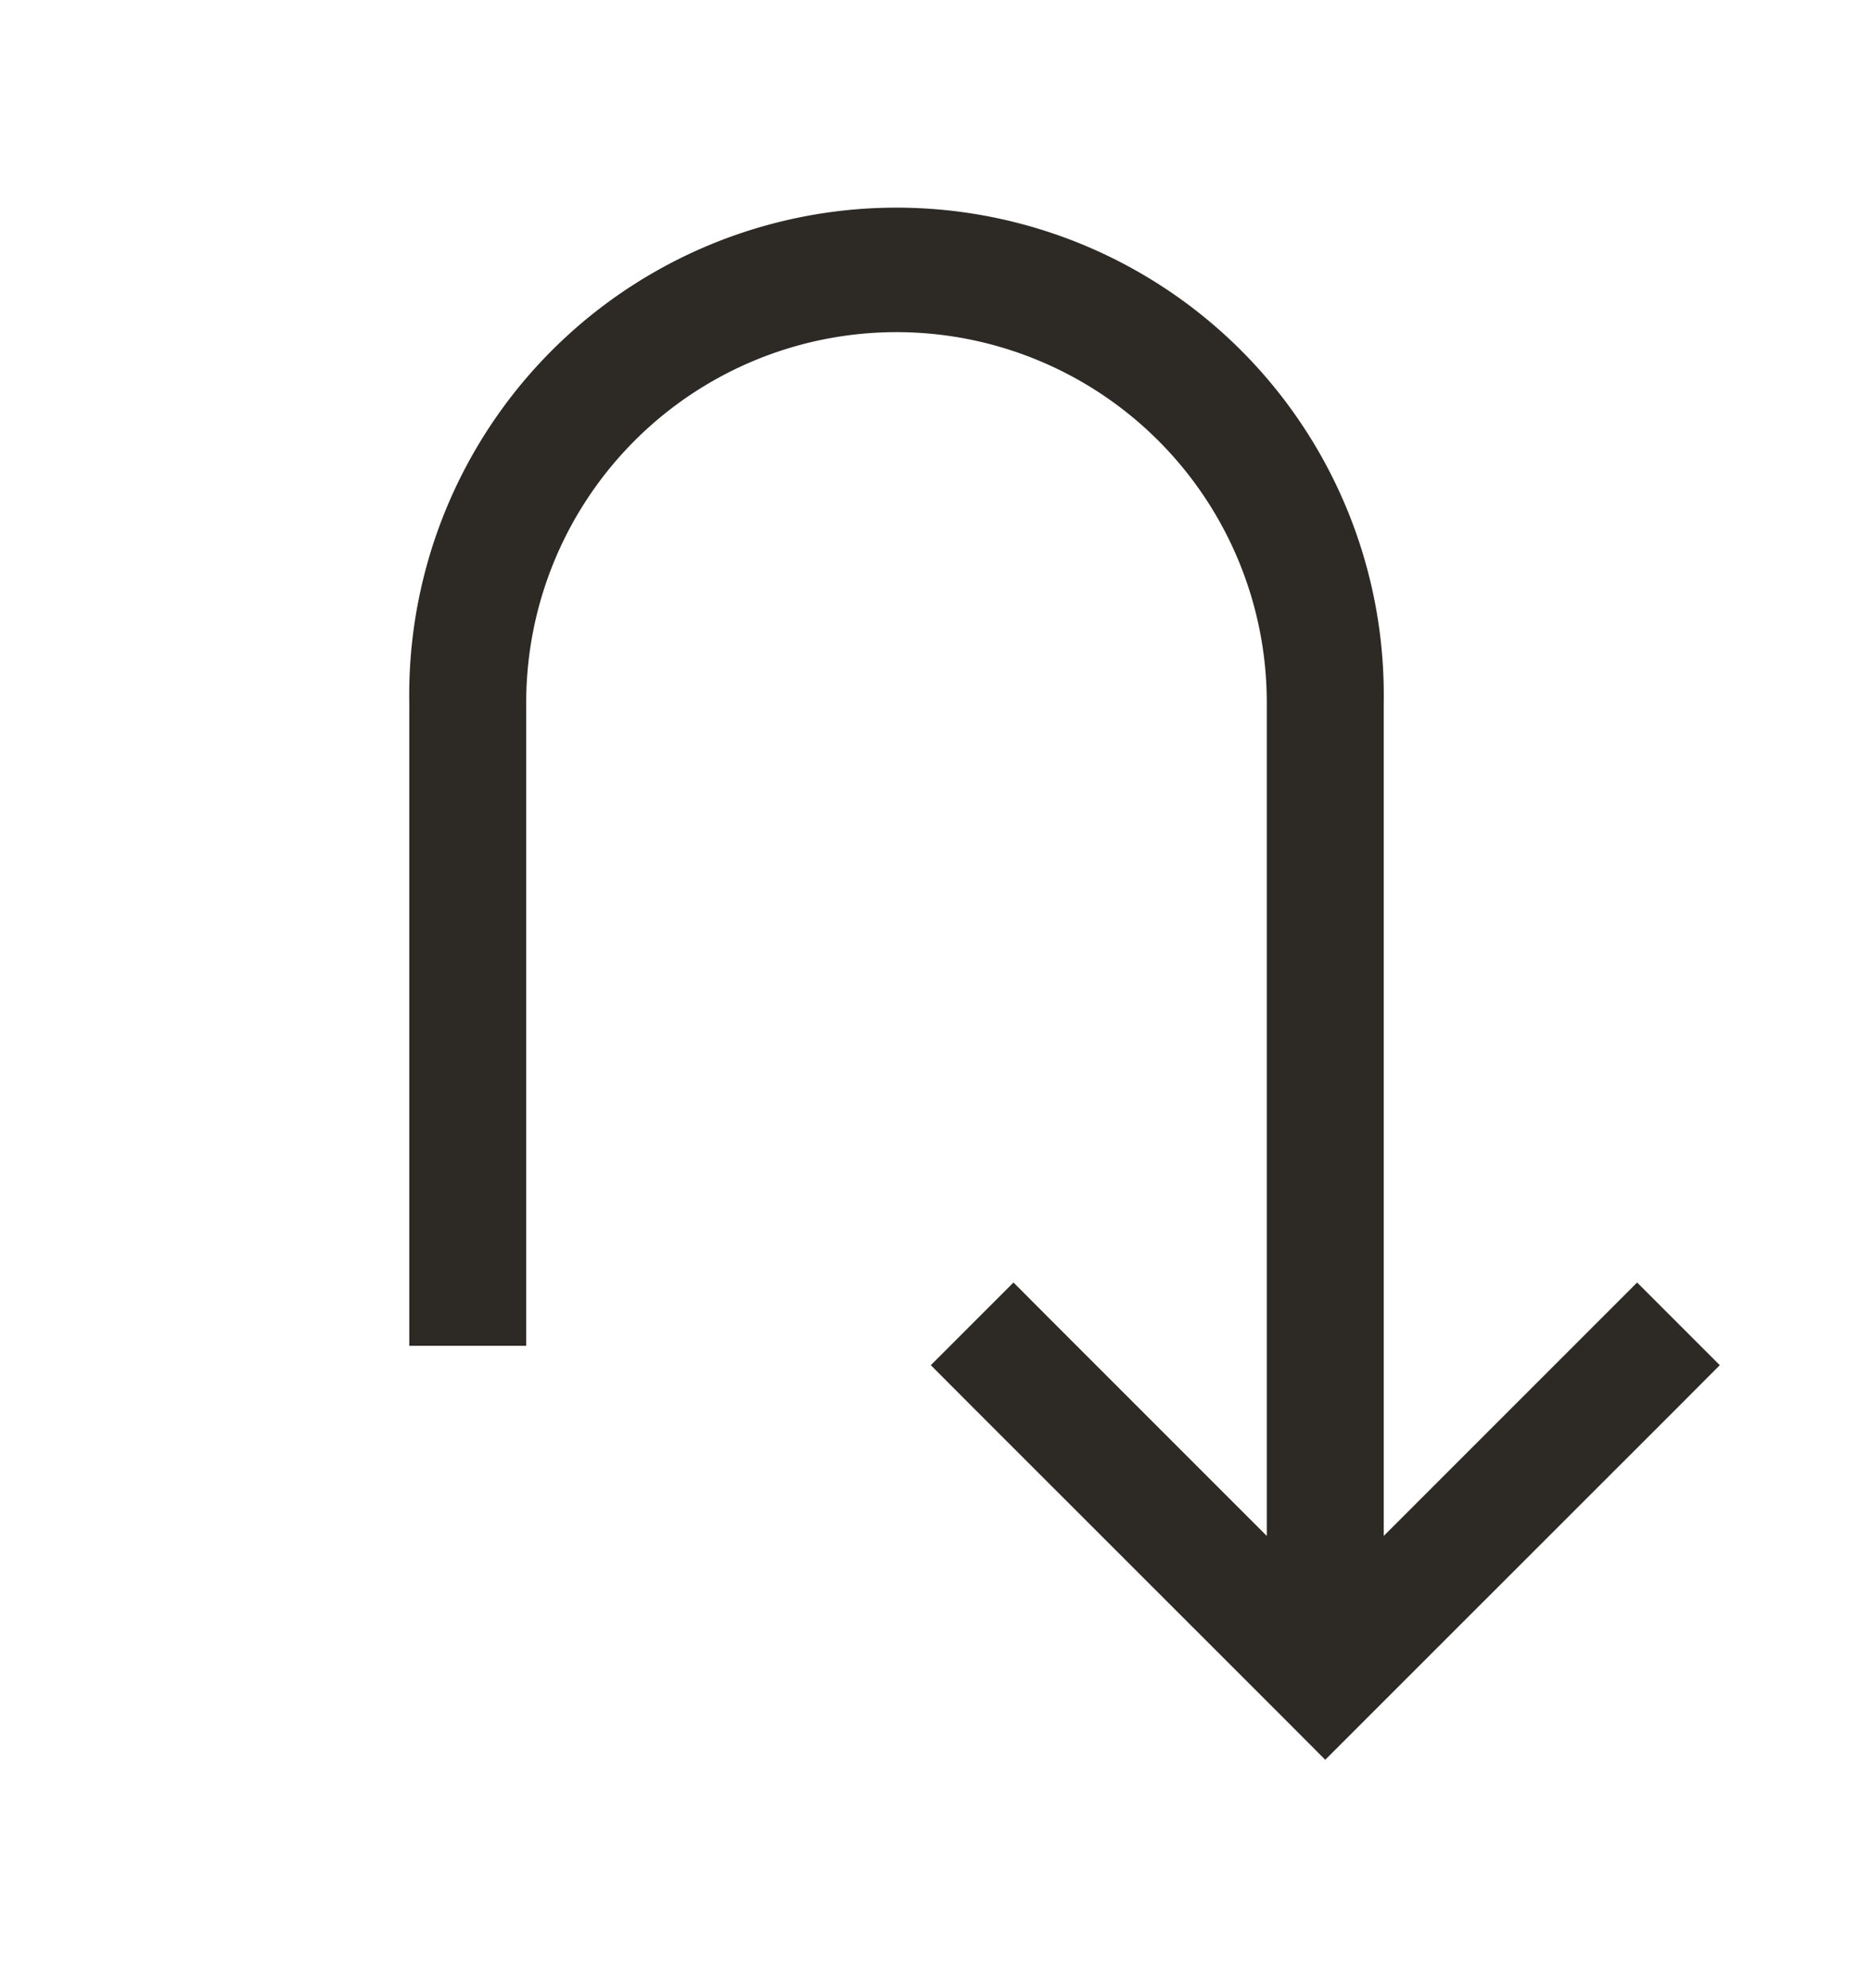 <svg width="16" height="17" fill="none" xmlns="http://www.w3.org/2000/svg"><path fill-rule="evenodd" clip-rule="evenodd" d="M7.667 2.84A3.167 3.167 0 0 0 4.5 6.007v5.5h-1v-5.5a4.167 4.167 0 1 1 8.333 0v7.126l1.813-1.813.354-.354.707.707-.353.354-2.667 2.666-.354.354-.353-.354-2.667-2.666-.353-.354.707-.707.353.354 1.813 1.813V6.007A3.167 3.167 0 0 0 7.667 2.84Z" fill="#2D2A26"/></svg>
